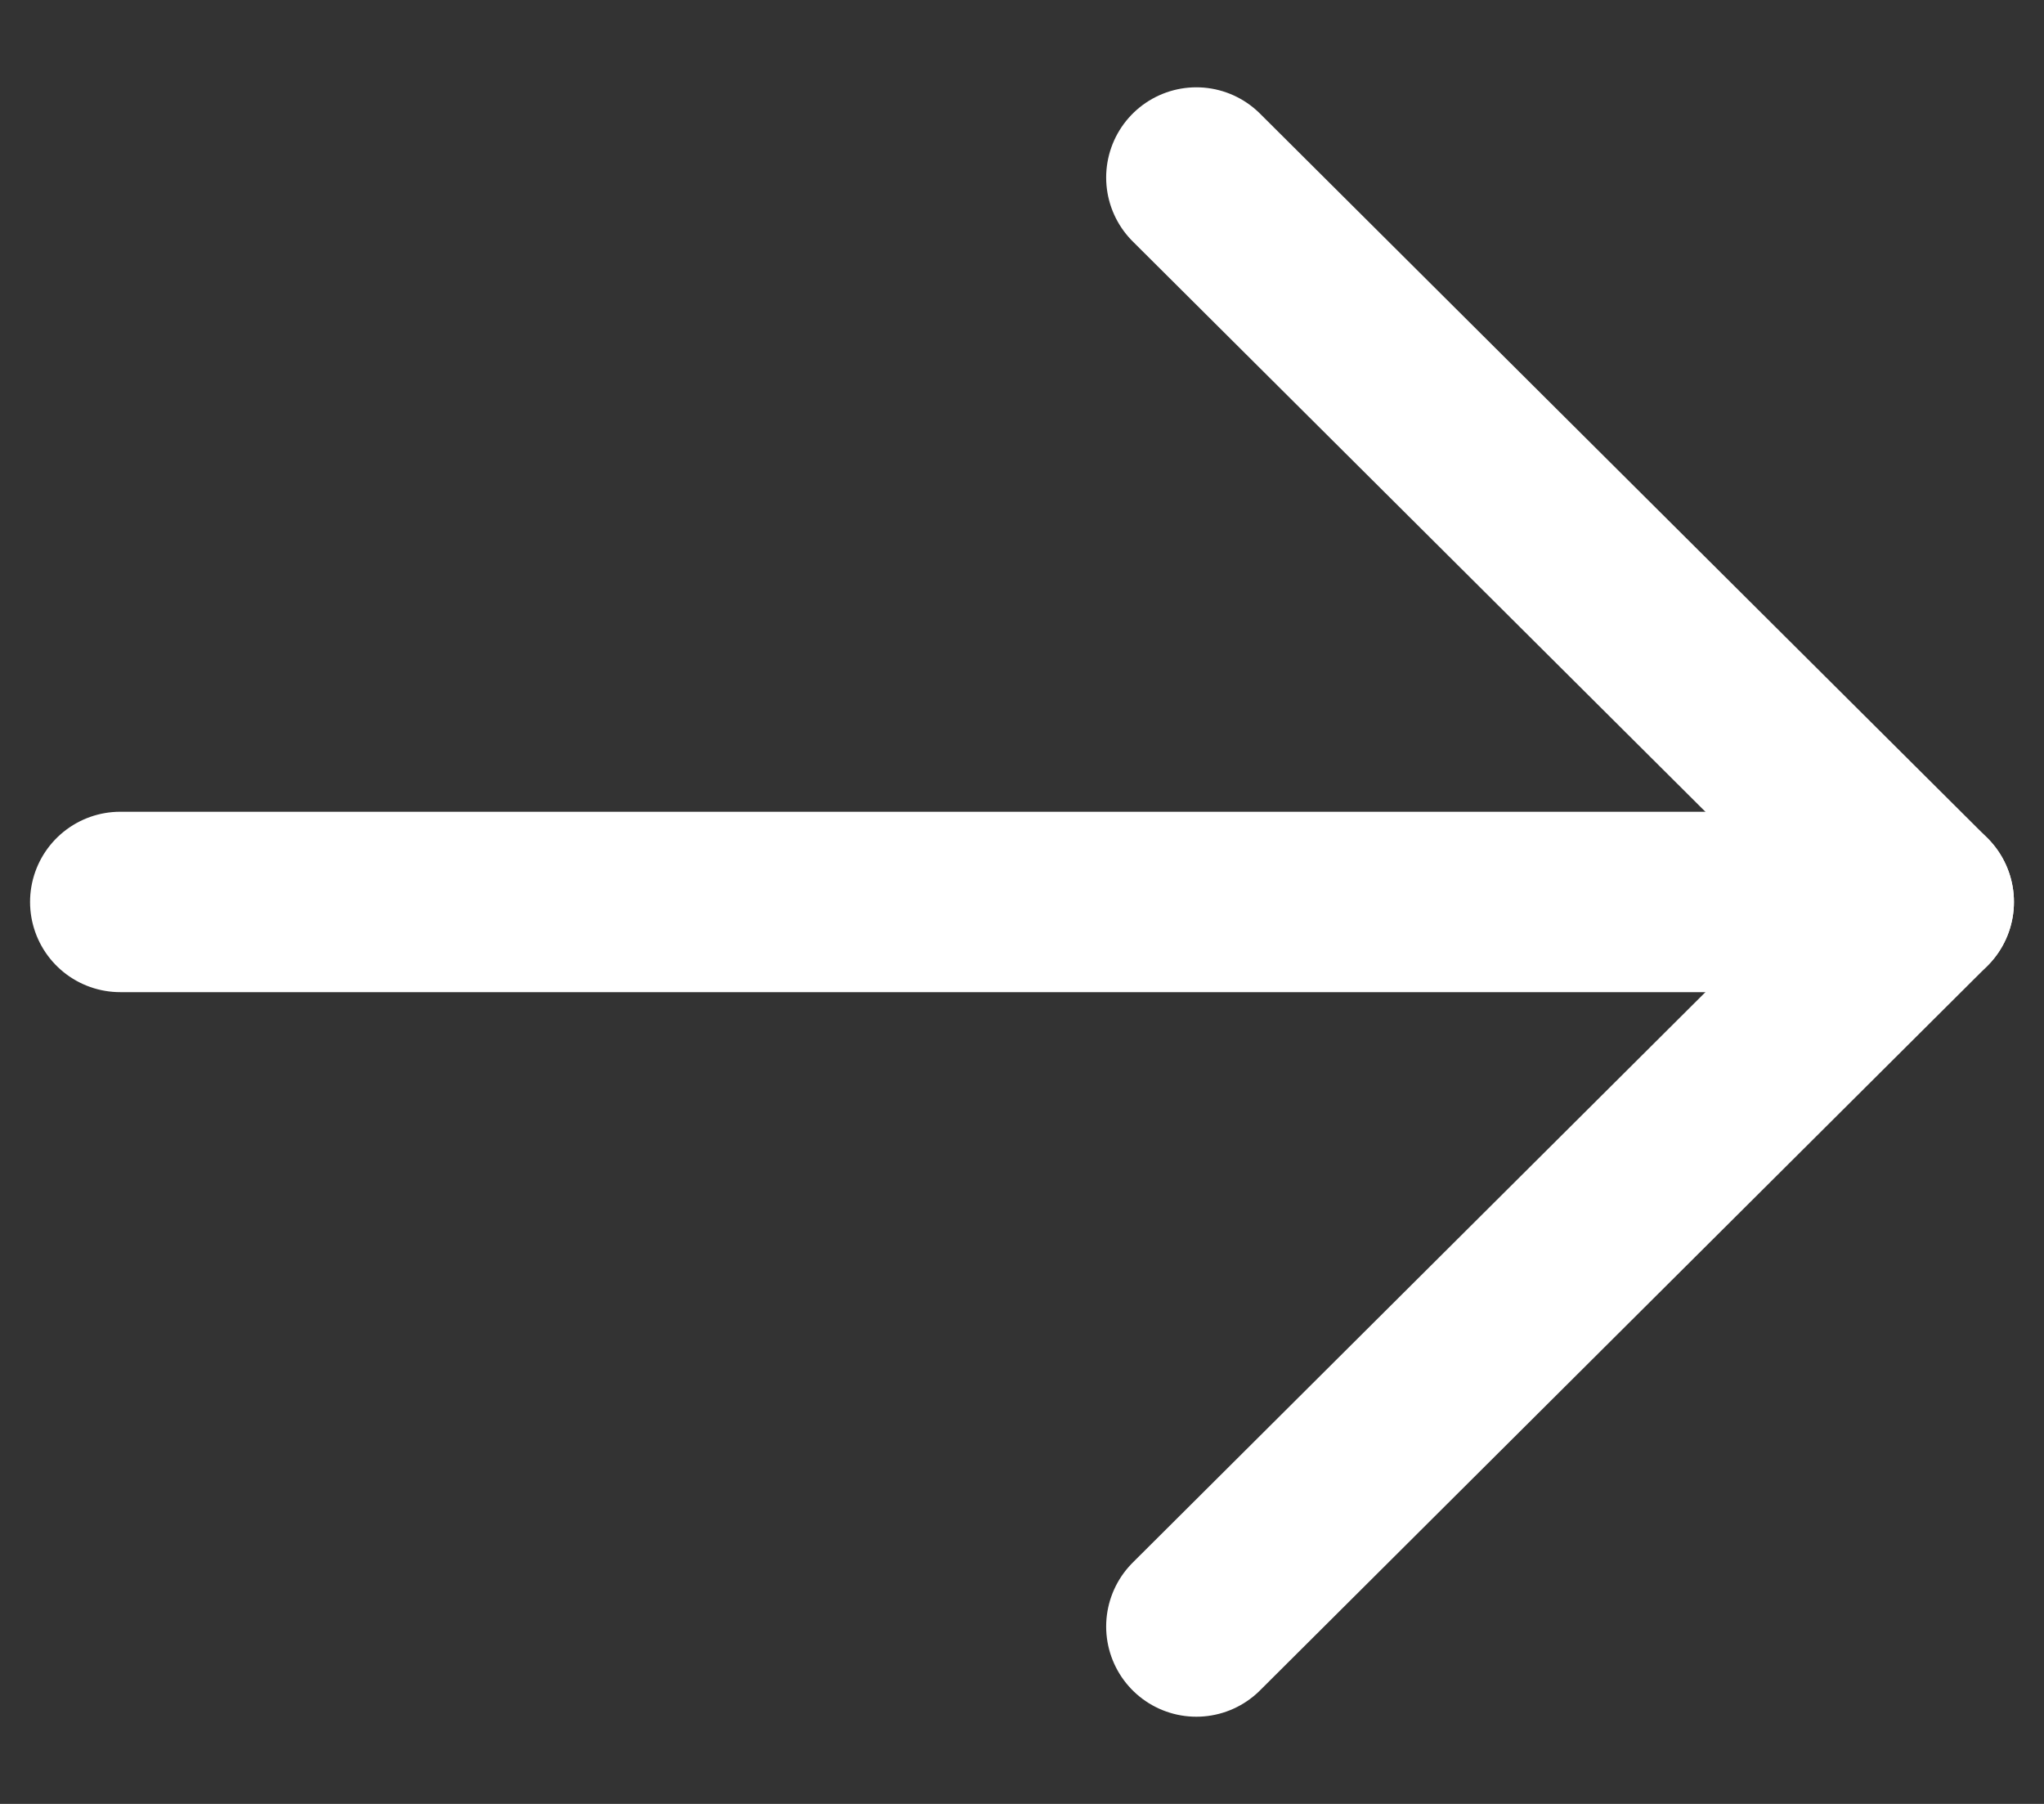 <svg width="17" height="15" viewBox="0 0 17 15" fill="none" xmlns="http://www.w3.org/2000/svg">
<rect x="0" y="0" width="17" height="15" fill="#333333" stroke="none"/>
<g id="Group">
<path id="Vector" d="M16 7.5H1" stroke="white" stroke-width="1.5" stroke-linecap="round" stroke-linejoin="round"/>
<path id="Vector_2" d="M9.95 1.476L16 7.5L9.95 13.525" stroke="white" stroke-width="1.5" stroke-linecap="round" stroke-linejoin="round"/>
</g>
</svg>
